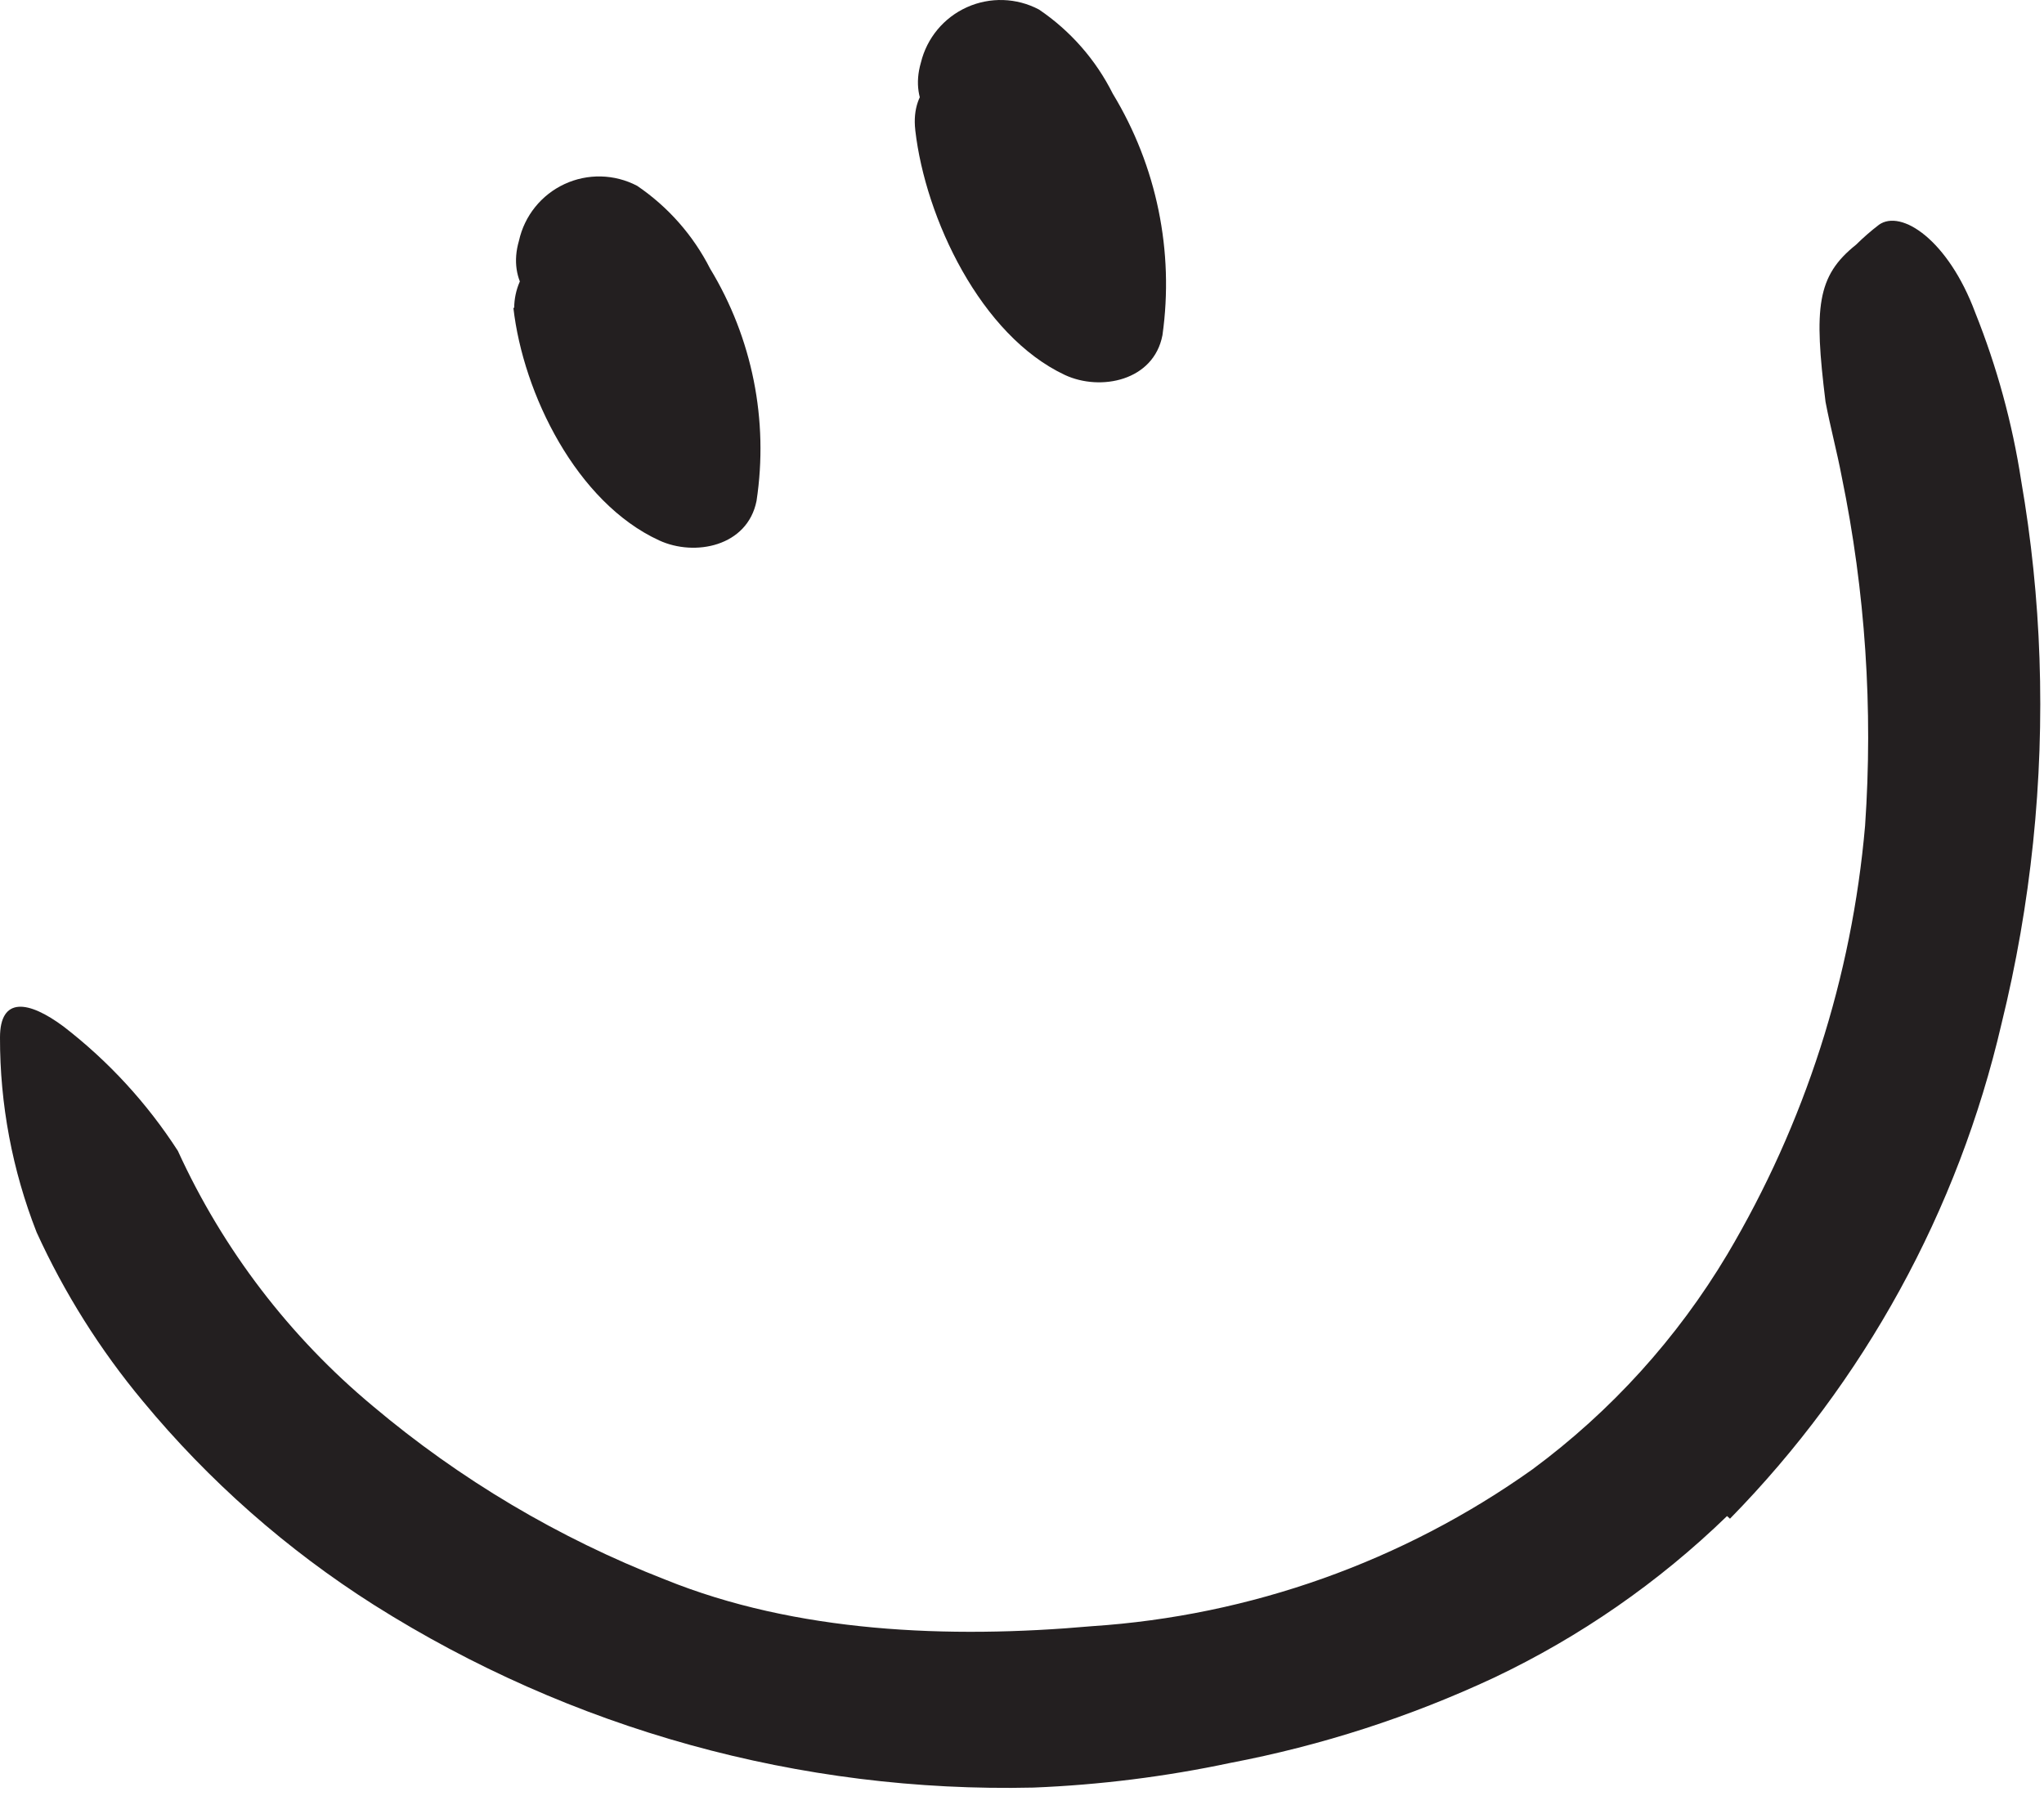 <svg width="77" height="68" viewBox="0 0 77 68" fill="none" xmlns="http://www.w3.org/2000/svg">
<path d="M65.06 57.12C62.486 59.616 59.52 61.673 56.28 63.21C53.116 64.689 49.781 65.767 46.35 66.42C43.907 66.939 41.425 67.25 38.93 67.35C30.153 67.552 21.512 65.159 14.09 60.47C10.801 58.383 7.862 55.792 5.38 52.79C3.77 50.857 2.424 48.718 1.38 46.43C0.463 44.092 -0.005 41.602 3.90426e-05 39.09C3.90426e-05 37.54 1.07 37.69 2.4 38.68C4.089 39.984 5.543 41.567 6.7 43.36C8.398 47.077 10.91 50.365 14.05 52.98C17.333 55.746 21.05 57.952 25.05 59.51C29.98 61.51 35.73 61.75 41.13 61.27C47.104 60.877 52.852 58.831 57.73 55.36C60.689 53.173 63.184 50.42 65.07 47.26C67.991 42.335 69.765 36.815 70.26 31.11C70.565 26.707 70.269 22.283 69.38 17.96C69.2 17.01 68.95 16.09 68.77 15.14C68.33 11.58 68.44 10.4 69.92 9.22C70.191 8.952 70.478 8.702 70.78 8.47C71.62 7.87 73.39 9.04 74.41 11.78C75.225 13.817 75.806 15.941 76.14 18.11C76.523 20.322 76.753 22.557 76.83 24.8C76.989 29.434 76.508 34.068 75.4 38.57C73.767 45.608 70.228 52.06 65.17 57.22L65.06 57.12Z" fill="#231F20"/>
<path d="M19.34 11.6C19.71 14.84 21.72 18.93 24.83 20.36C26.17 20.98 28.16 20.59 28.5 18.87C28.96 15.838 28.341 12.741 26.75 10.12C26.112 8.864 25.166 7.791 24 7C23.148 6.554 22.136 6.53 21.264 6.936C20.391 7.342 19.758 8.131 19.55 9.07C18.65 12.16 23.47 13.48 24.37 10.39L24.48 9.99L23.33 11.49L22.74 11.66L21 10.93C22.69 12.28 24.13 15.34 23.7 17.54L27.37 16.04C25.78 15.058 24.687 13.442 24.37 11.6C24.328 10.237 23.233 9.142 21.87 9.1C20.494 9.111 19.381 10.224 19.37 11.6H19.34Z" fill="#231F20"/>
<path d="M34.48 4.91C34.861 8.22 36.941 12.64 40.12 14.13C41.461 14.75 43.461 14.35 43.791 12.63C44.236 9.472 43.575 6.257 41.92 3.53C41.281 2.252 40.324 1.161 39.141 0.36C38.298 -0.087 37.296 -0.119 36.426 0.272C35.556 0.663 34.916 1.433 34.691 2.36C33.791 5.46 38.62 6.78 39.511 3.69L39.63 3.29L38.48 4.79L37.88 4.96L36.111 4.23C37.87 5.64 39.41 9.01 38.971 11.29L42.641 9.8C41.12 9.09 39.641 6.54 39.48 4.9C39.12 1.74 34.111 1.7 34.48 4.9V4.91Z" fill="#231F20"/>
</svg>

